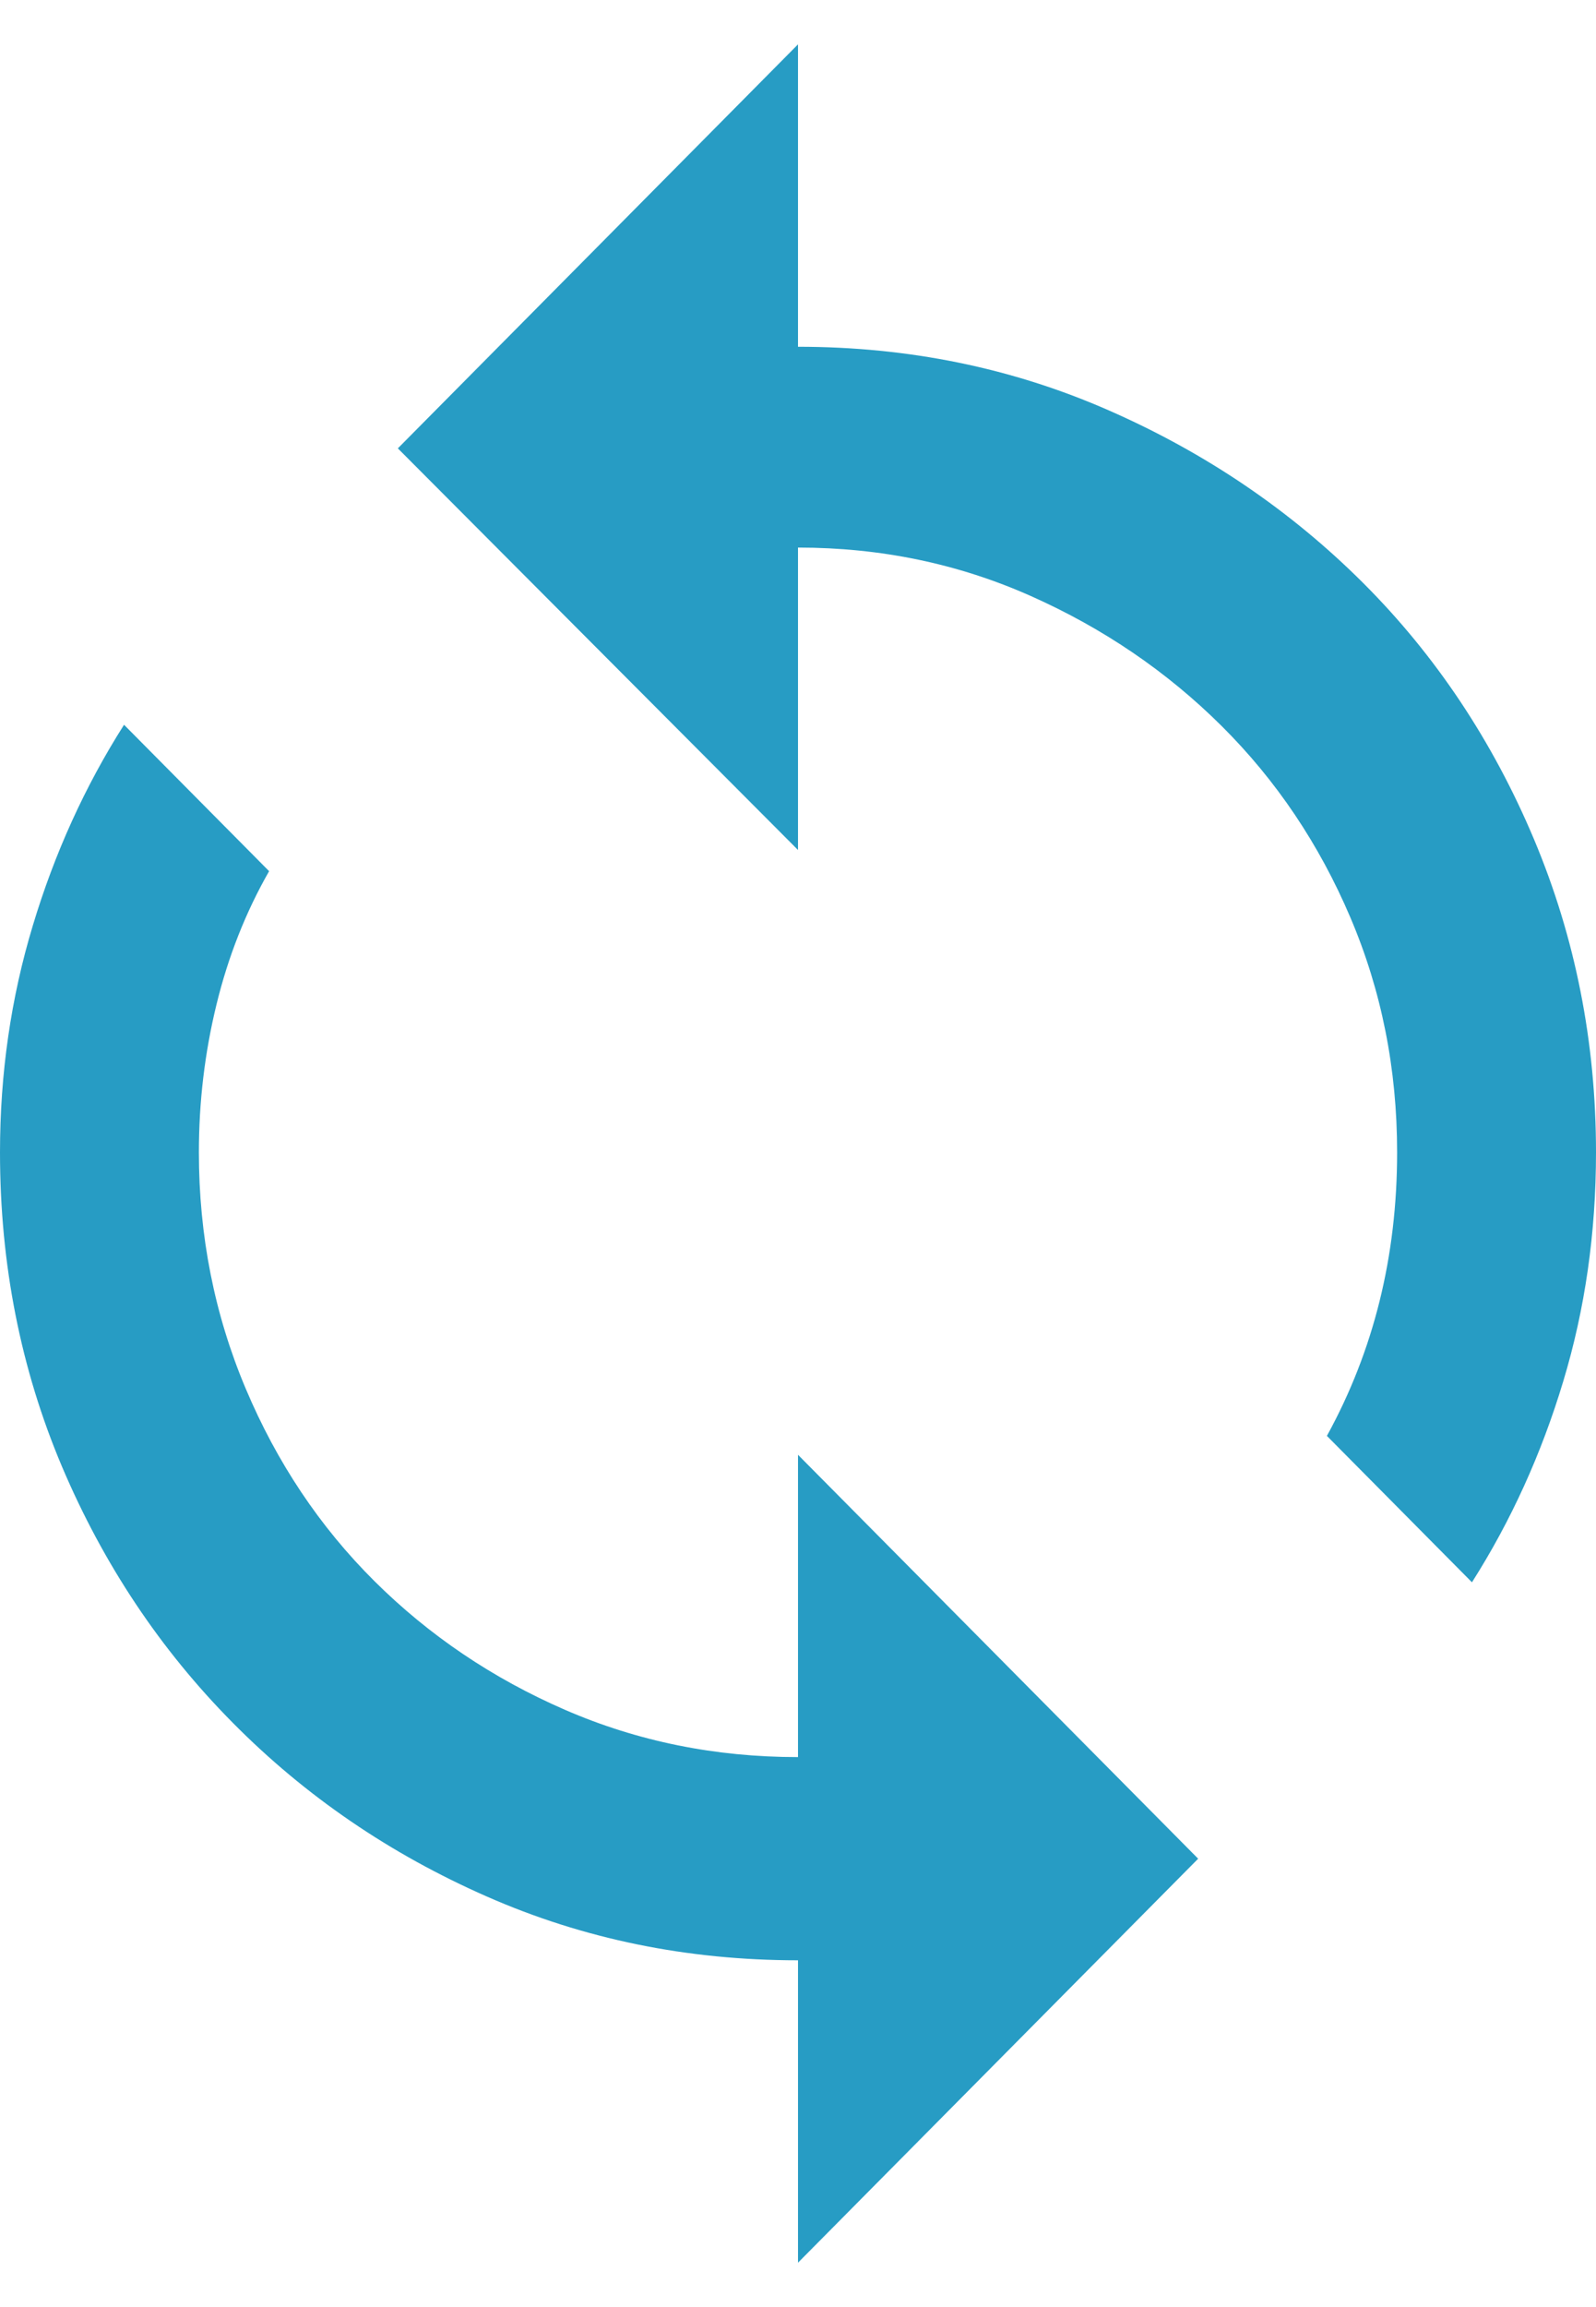 <?xml version="1.0" encoding="UTF-8" standalone="no"?>
<svg width="18px" height="26px" viewBox="0 0 18 26" version="1.1" xmlns="http://www.w3.org/2000/svg" xmlns:xlink="http://www.w3.org/1999/xlink">
    <!-- Generator: Sketch 3.6.1 (26313) - http://www.bohemiancoding.com/sketch -->
    <title>svg_icon_reload_blue</title>
    <desc>Created with Sketch.</desc>
    <defs></defs>
    <g id="Styles" stroke="none" stroke-width="1" fill="none" fill-rule="evenodd">
        <g id="Buttons" transform="translate(-521, -137)" fill="#279CC4">
            <g id="Buttons-/-Exercise-Reload-Button" transform="translate(510, 130)">
                <path d="M20,10.908 L20,7.5 L15.487,12.053 L20,16.579 L20,13.171 C20.933,13.171 21.808,13.353 22.626,13.717 C23.444,14.081 24.161,14.569 24.777,15.181 C25.393,15.793 25.877,16.512 26.229,17.338 C26.581,18.163 26.757,19.046 26.757,19.987 C26.757,20.572 26.691,21.132 26.559,21.664 C26.427,22.196 26.229,22.702 25.965,23.182 L27.601,24.832 C28.041,24.14 28.384,23.386 28.63,22.569 C28.877,21.753 29,20.892 29,19.987 C29,18.744 28.767,17.568 28.301,16.459 C27.834,15.35 27.192,14.387 26.374,13.57 C25.556,12.754 24.601,12.106 23.51,11.627 C22.419,11.147 21.249,10.908 20,10.908 L20,10.908 L20,10.908 Z M20,26.802 C19.067,26.802 18.192,26.625 17.374,26.27 C16.556,25.915 15.839,25.431 15.223,24.819 C14.607,24.207 14.123,23.483 13.771,22.649 C13.419,21.815 13.243,20.927 13.243,19.987 C13.243,19.419 13.309,18.864 13.441,18.323 C13.573,17.781 13.771,17.28 14.035,16.818 L12.399,15.168 C11.959,15.86 11.616,16.614 11.37,17.431 C11.123,18.247 11,19.099 11,19.987 C11,21.247 11.233,22.427 11.699,23.528 C12.166,24.628 12.808,25.591 13.626,26.416 C14.444,27.242 15.399,27.894 16.49,28.373 C17.581,28.853 18.751,29.092 20,29.092 L20,32.5 L24.513,27.947 L20,23.395 L20,26.802 L20,26.802 Z" id="svg_icon_reload_blue"></path>
            </g>
        </g>
    </g>
</svg>